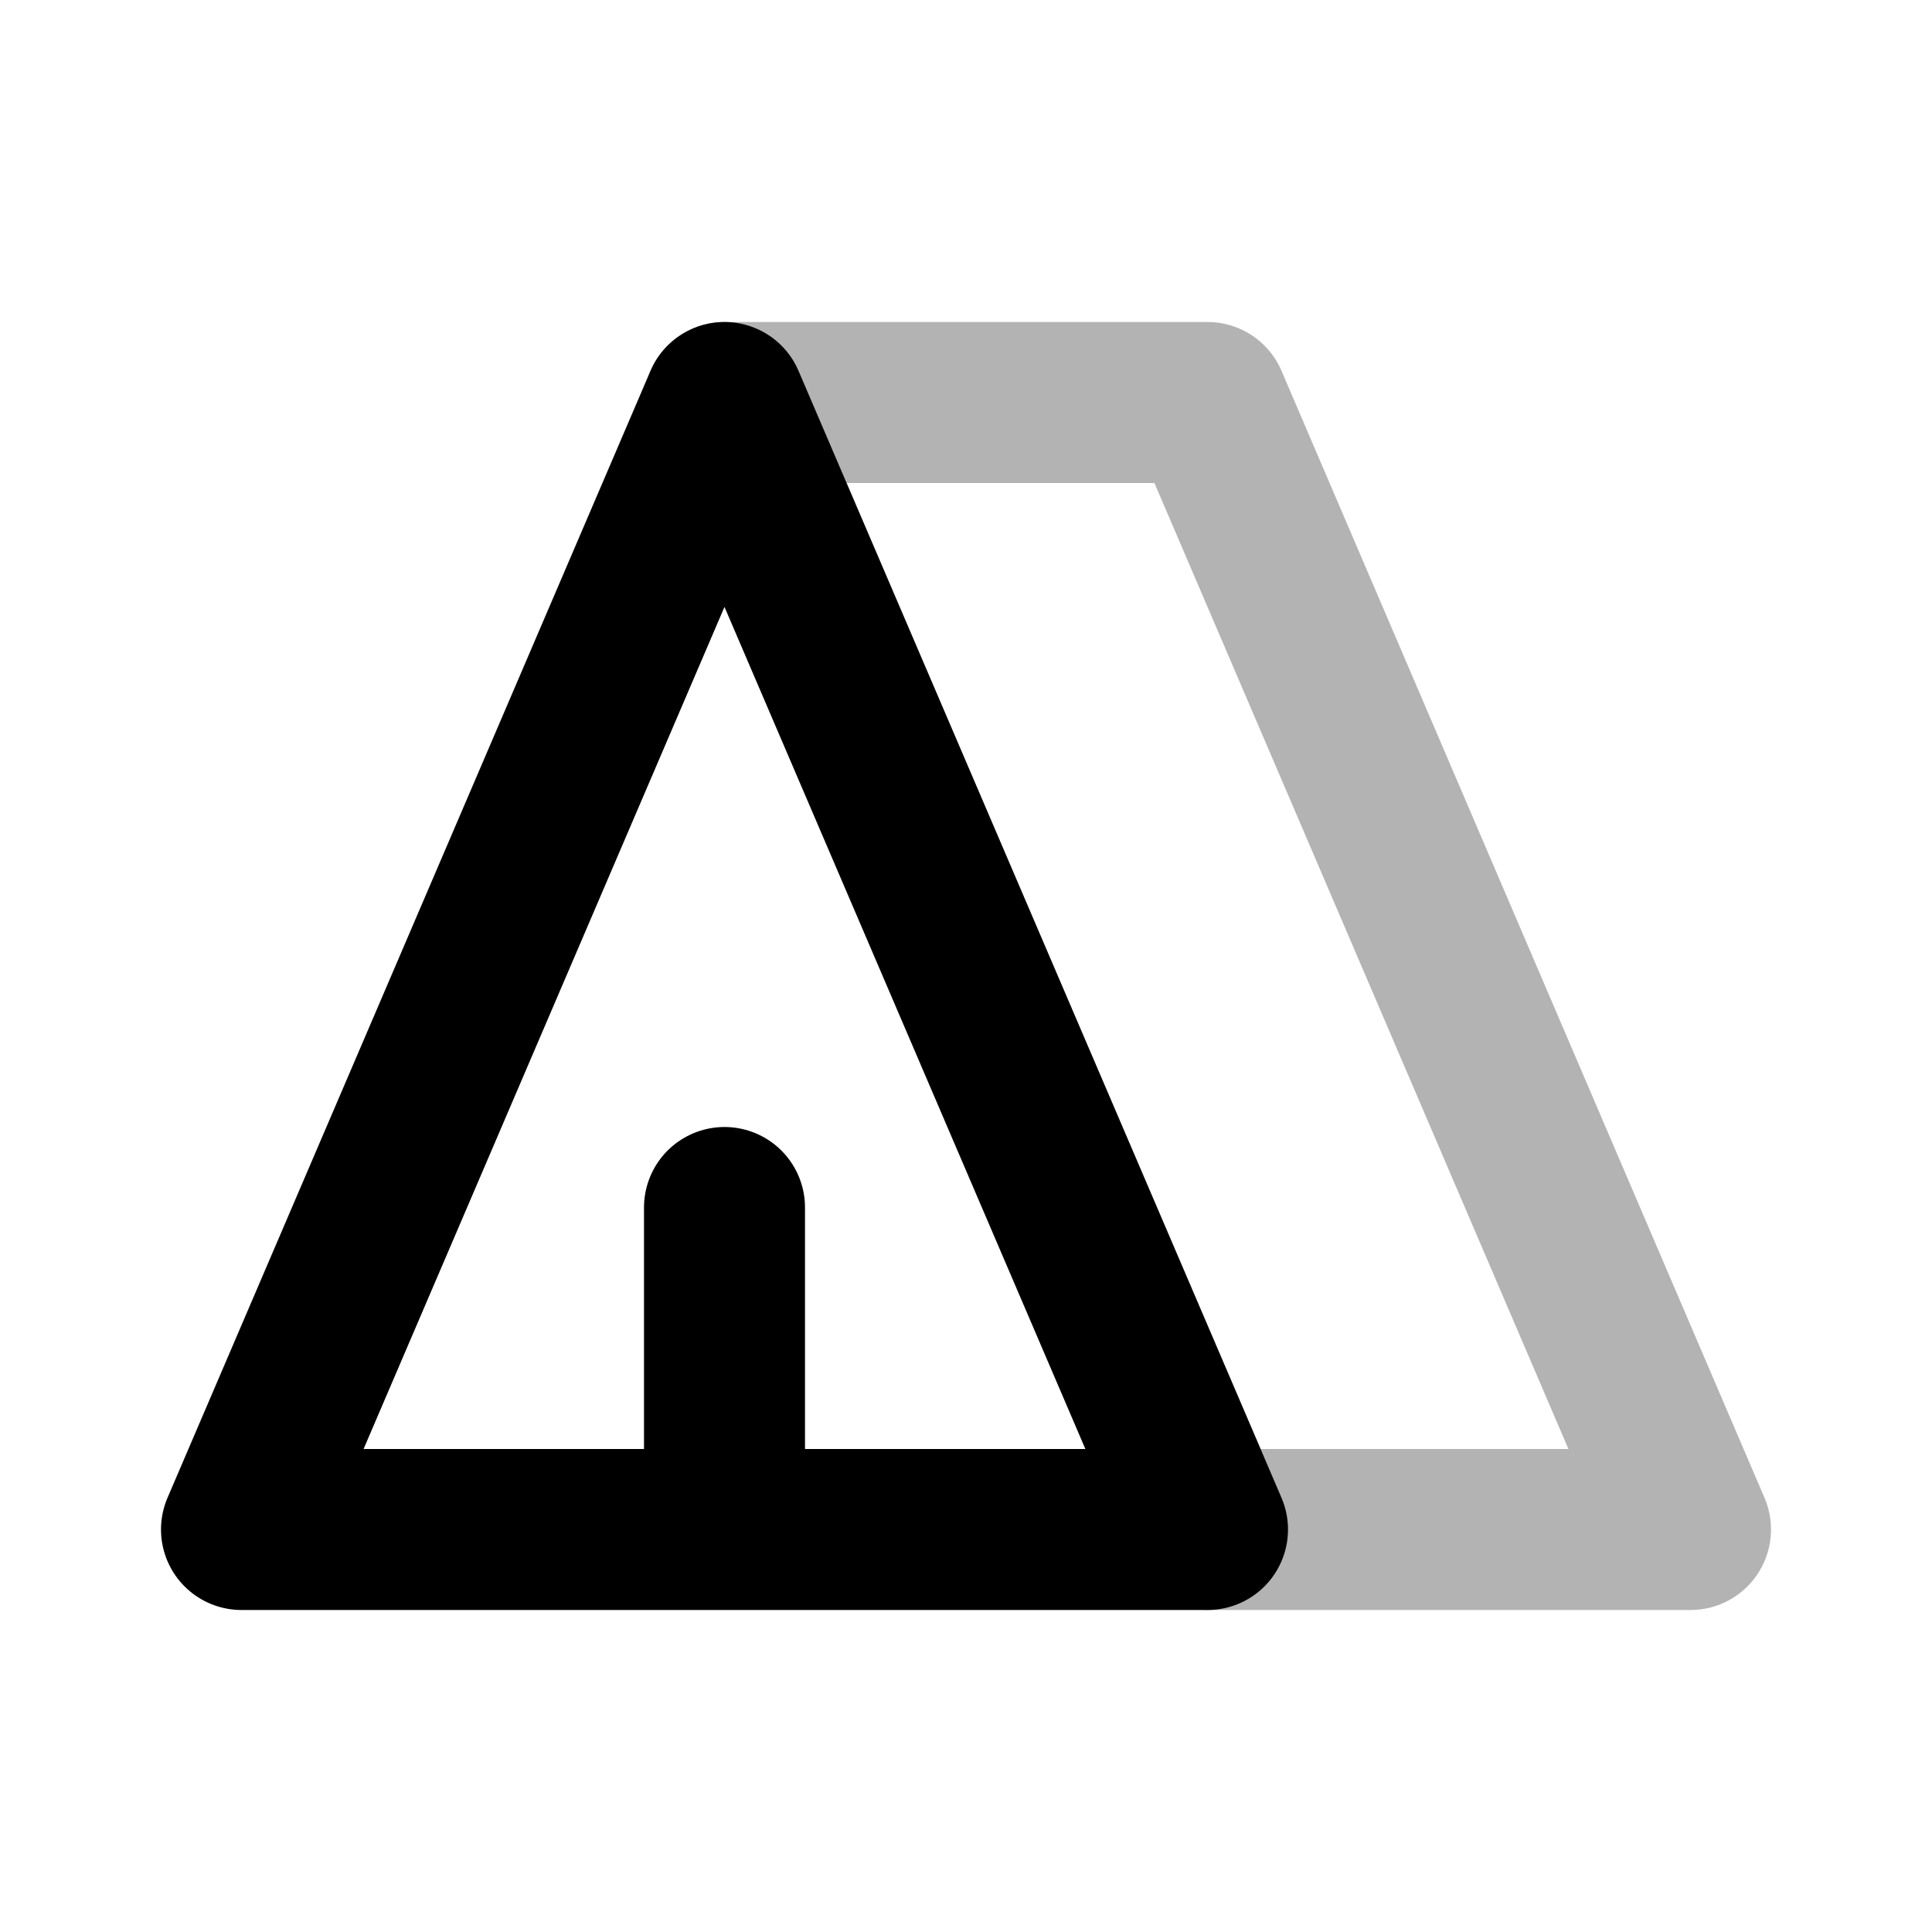 <svg xmlns="http://www.w3.org/2000/svg" width="24" height="24" viewbox="0 0 24 24" fill="none">
    <path stroke="currentColor" stroke-linecap="round" stroke-linejoin="round" stroke-width="2" d="m9 5 6 14h6L15 5z" opacity=".3"/>
    <path stroke="currentColor" stroke-linecap="round" stroke-linejoin="round" stroke-width="2" d="M9 15v4M9 5 3 19h12z"/>
</svg>
